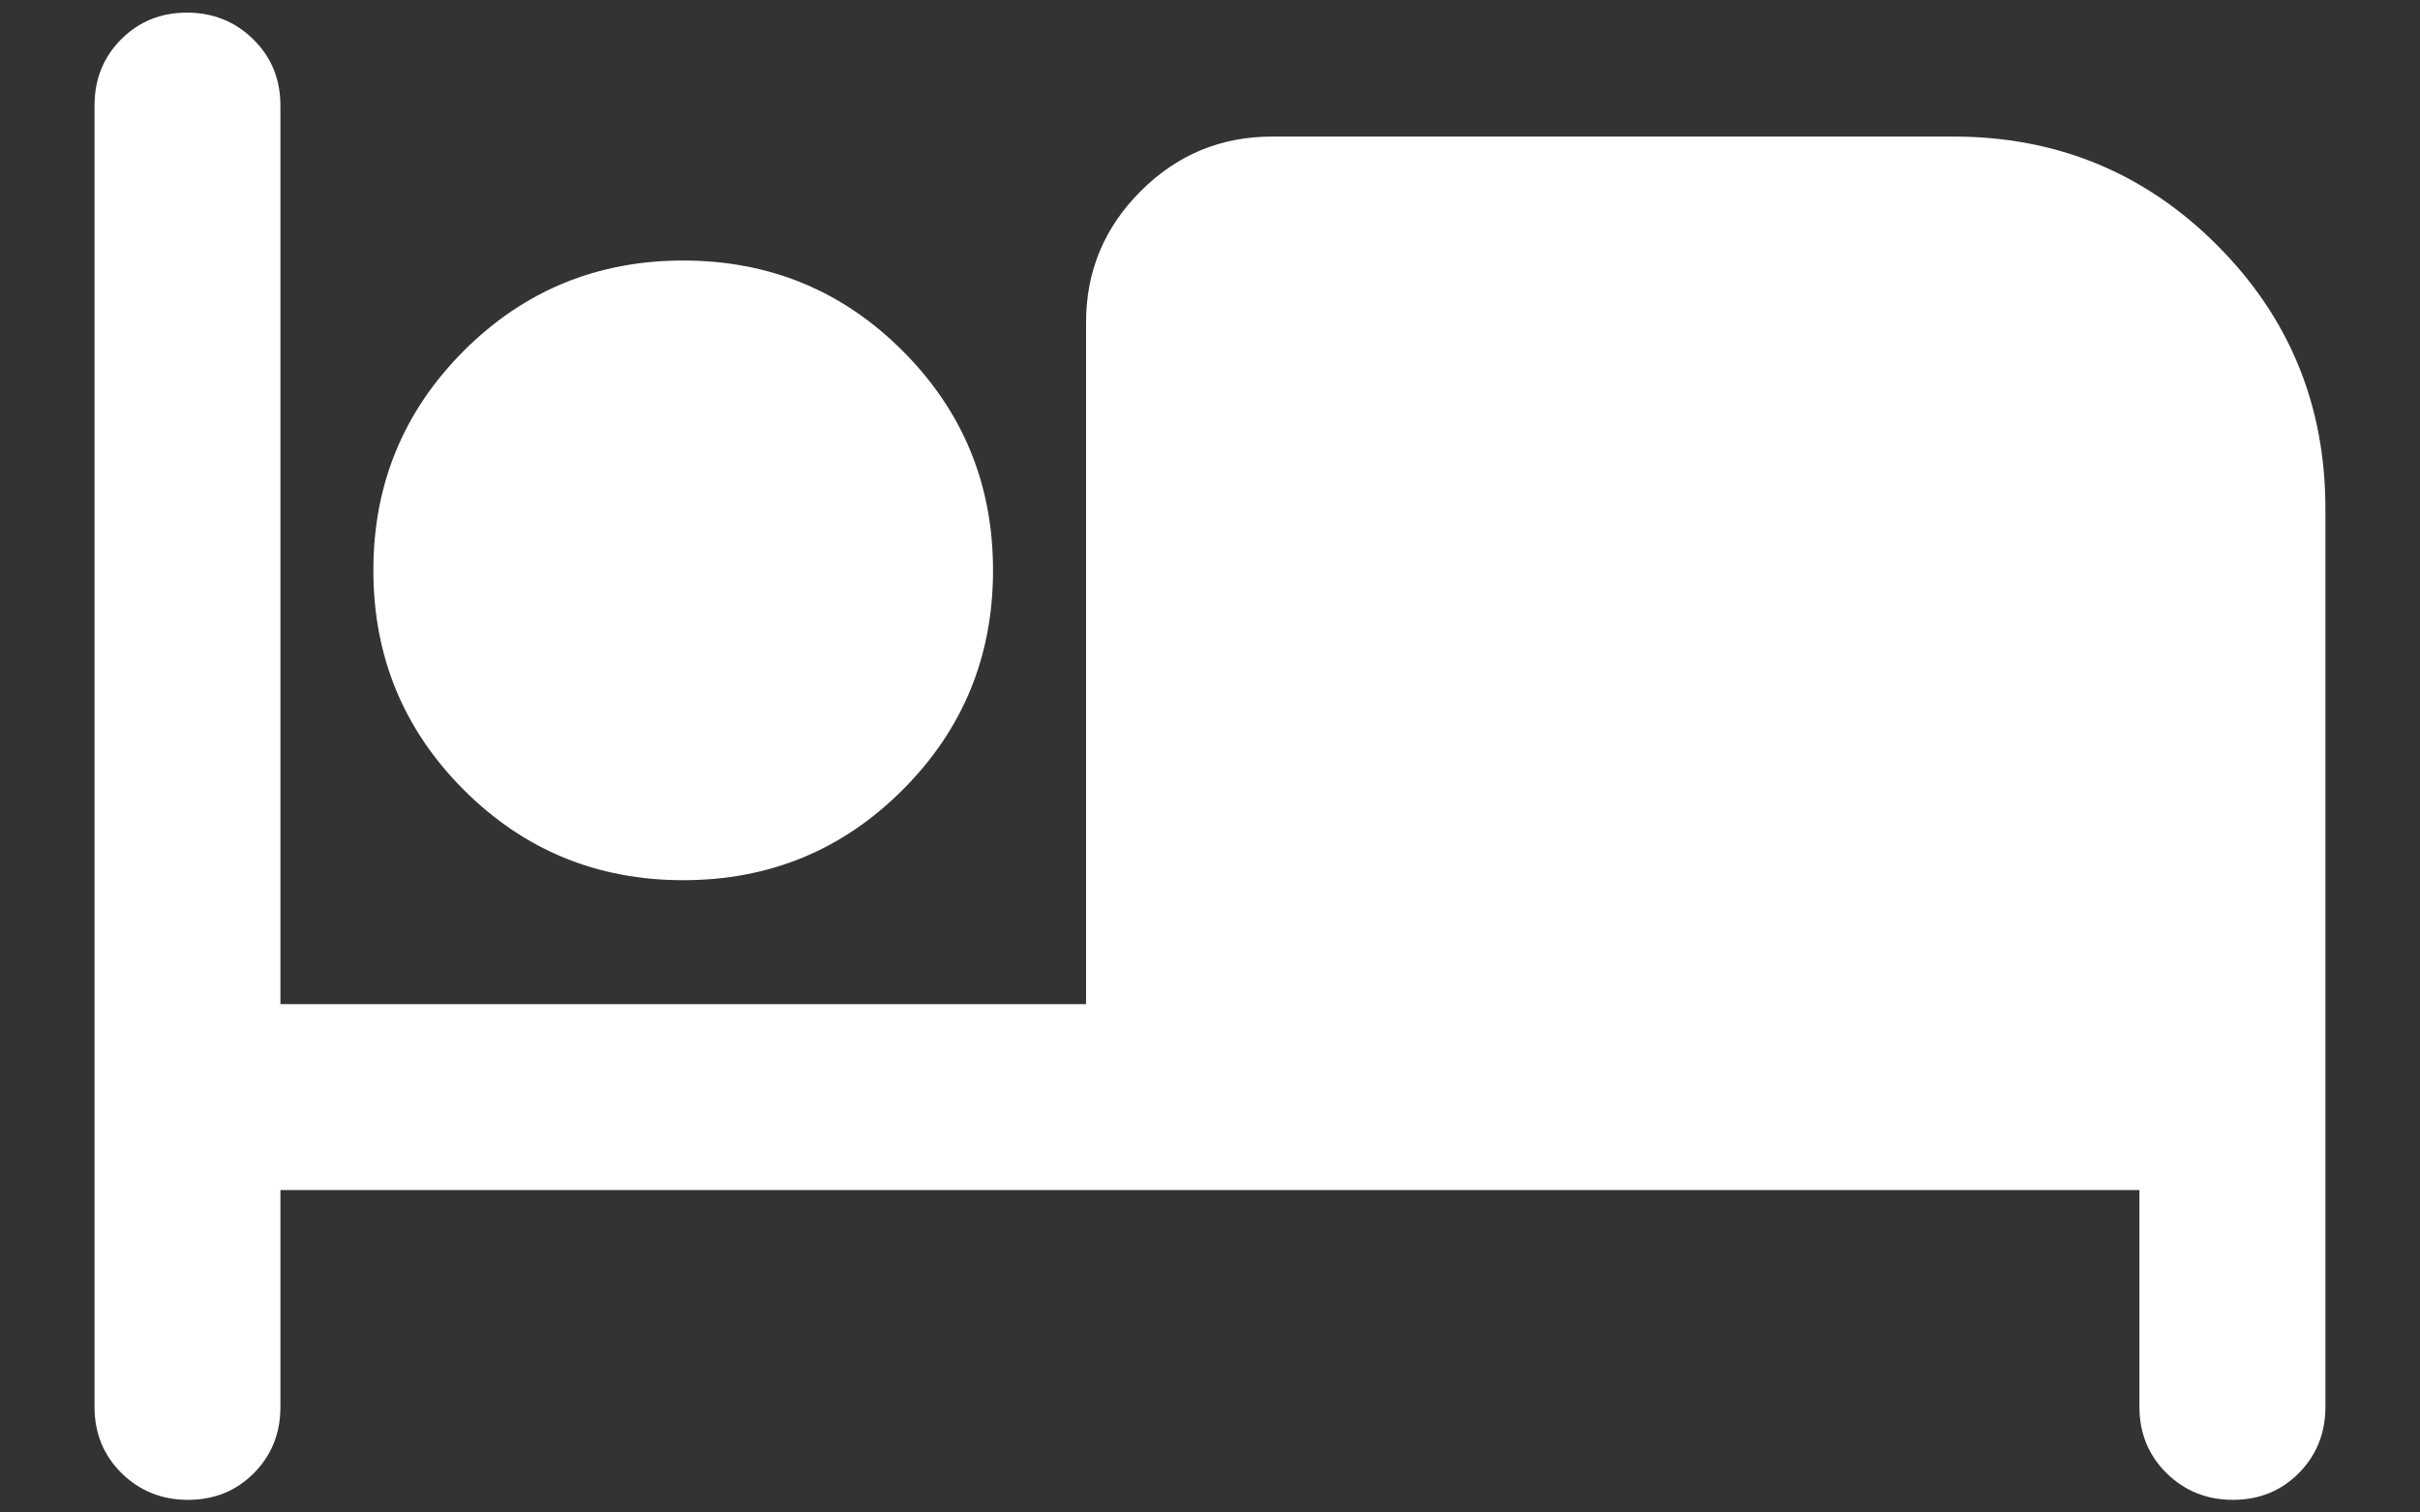 <svg width="32" height="20" viewBox="0 0 32 20" fill="none" xmlns="http://www.w3.org/2000/svg">
<rect x="0" y="0" width="32" height="20" fill="#333333" stroke="none"/>
<g id="hotel">
<path id="hotel_2" d="M2.486 19.833C2.14 19.833 1.847 19.715 1.608 19.48C1.369 19.244 1.25 18.952 1.25 18.604V1.396C1.25 1.048 1.367 0.756 1.601 0.521C1.836 0.285 2.126 0.167 2.472 0.167C2.818 0.167 3.111 0.285 3.35 0.521C3.589 0.756 3.708 1.048 3.708 1.396V13.278H14.361V4.264C14.361 3.588 14.601 3.01 15.083 2.528C15.564 2.047 16.143 1.806 16.819 1.806H25.832C27.198 1.806 28.359 2.284 29.315 3.24C30.271 4.196 30.749 5.357 30.749 6.723V18.604C30.749 18.952 30.631 19.244 30.397 19.48C30.163 19.715 29.873 19.833 29.527 19.833C29.18 19.833 28.888 19.715 28.649 19.48C28.41 19.244 28.29 18.952 28.29 18.604V15.736H3.708V18.604C3.708 18.952 3.591 19.244 3.357 19.48C3.123 19.715 2.832 19.833 2.486 19.833ZM9.034 11.639C7.896 11.639 6.929 11.241 6.132 10.444C5.336 9.647 4.937 8.68 4.937 7.542C4.937 6.404 5.336 5.437 6.132 4.64C6.929 3.843 7.896 3.445 9.034 3.445C10.172 3.445 11.14 3.843 11.936 4.64C12.733 5.437 13.131 6.404 13.131 7.542C13.131 8.68 12.733 9.647 11.936 10.444C11.14 11.241 10.172 11.639 9.034 11.639Z" fill="white"/>
</g>
</svg>
